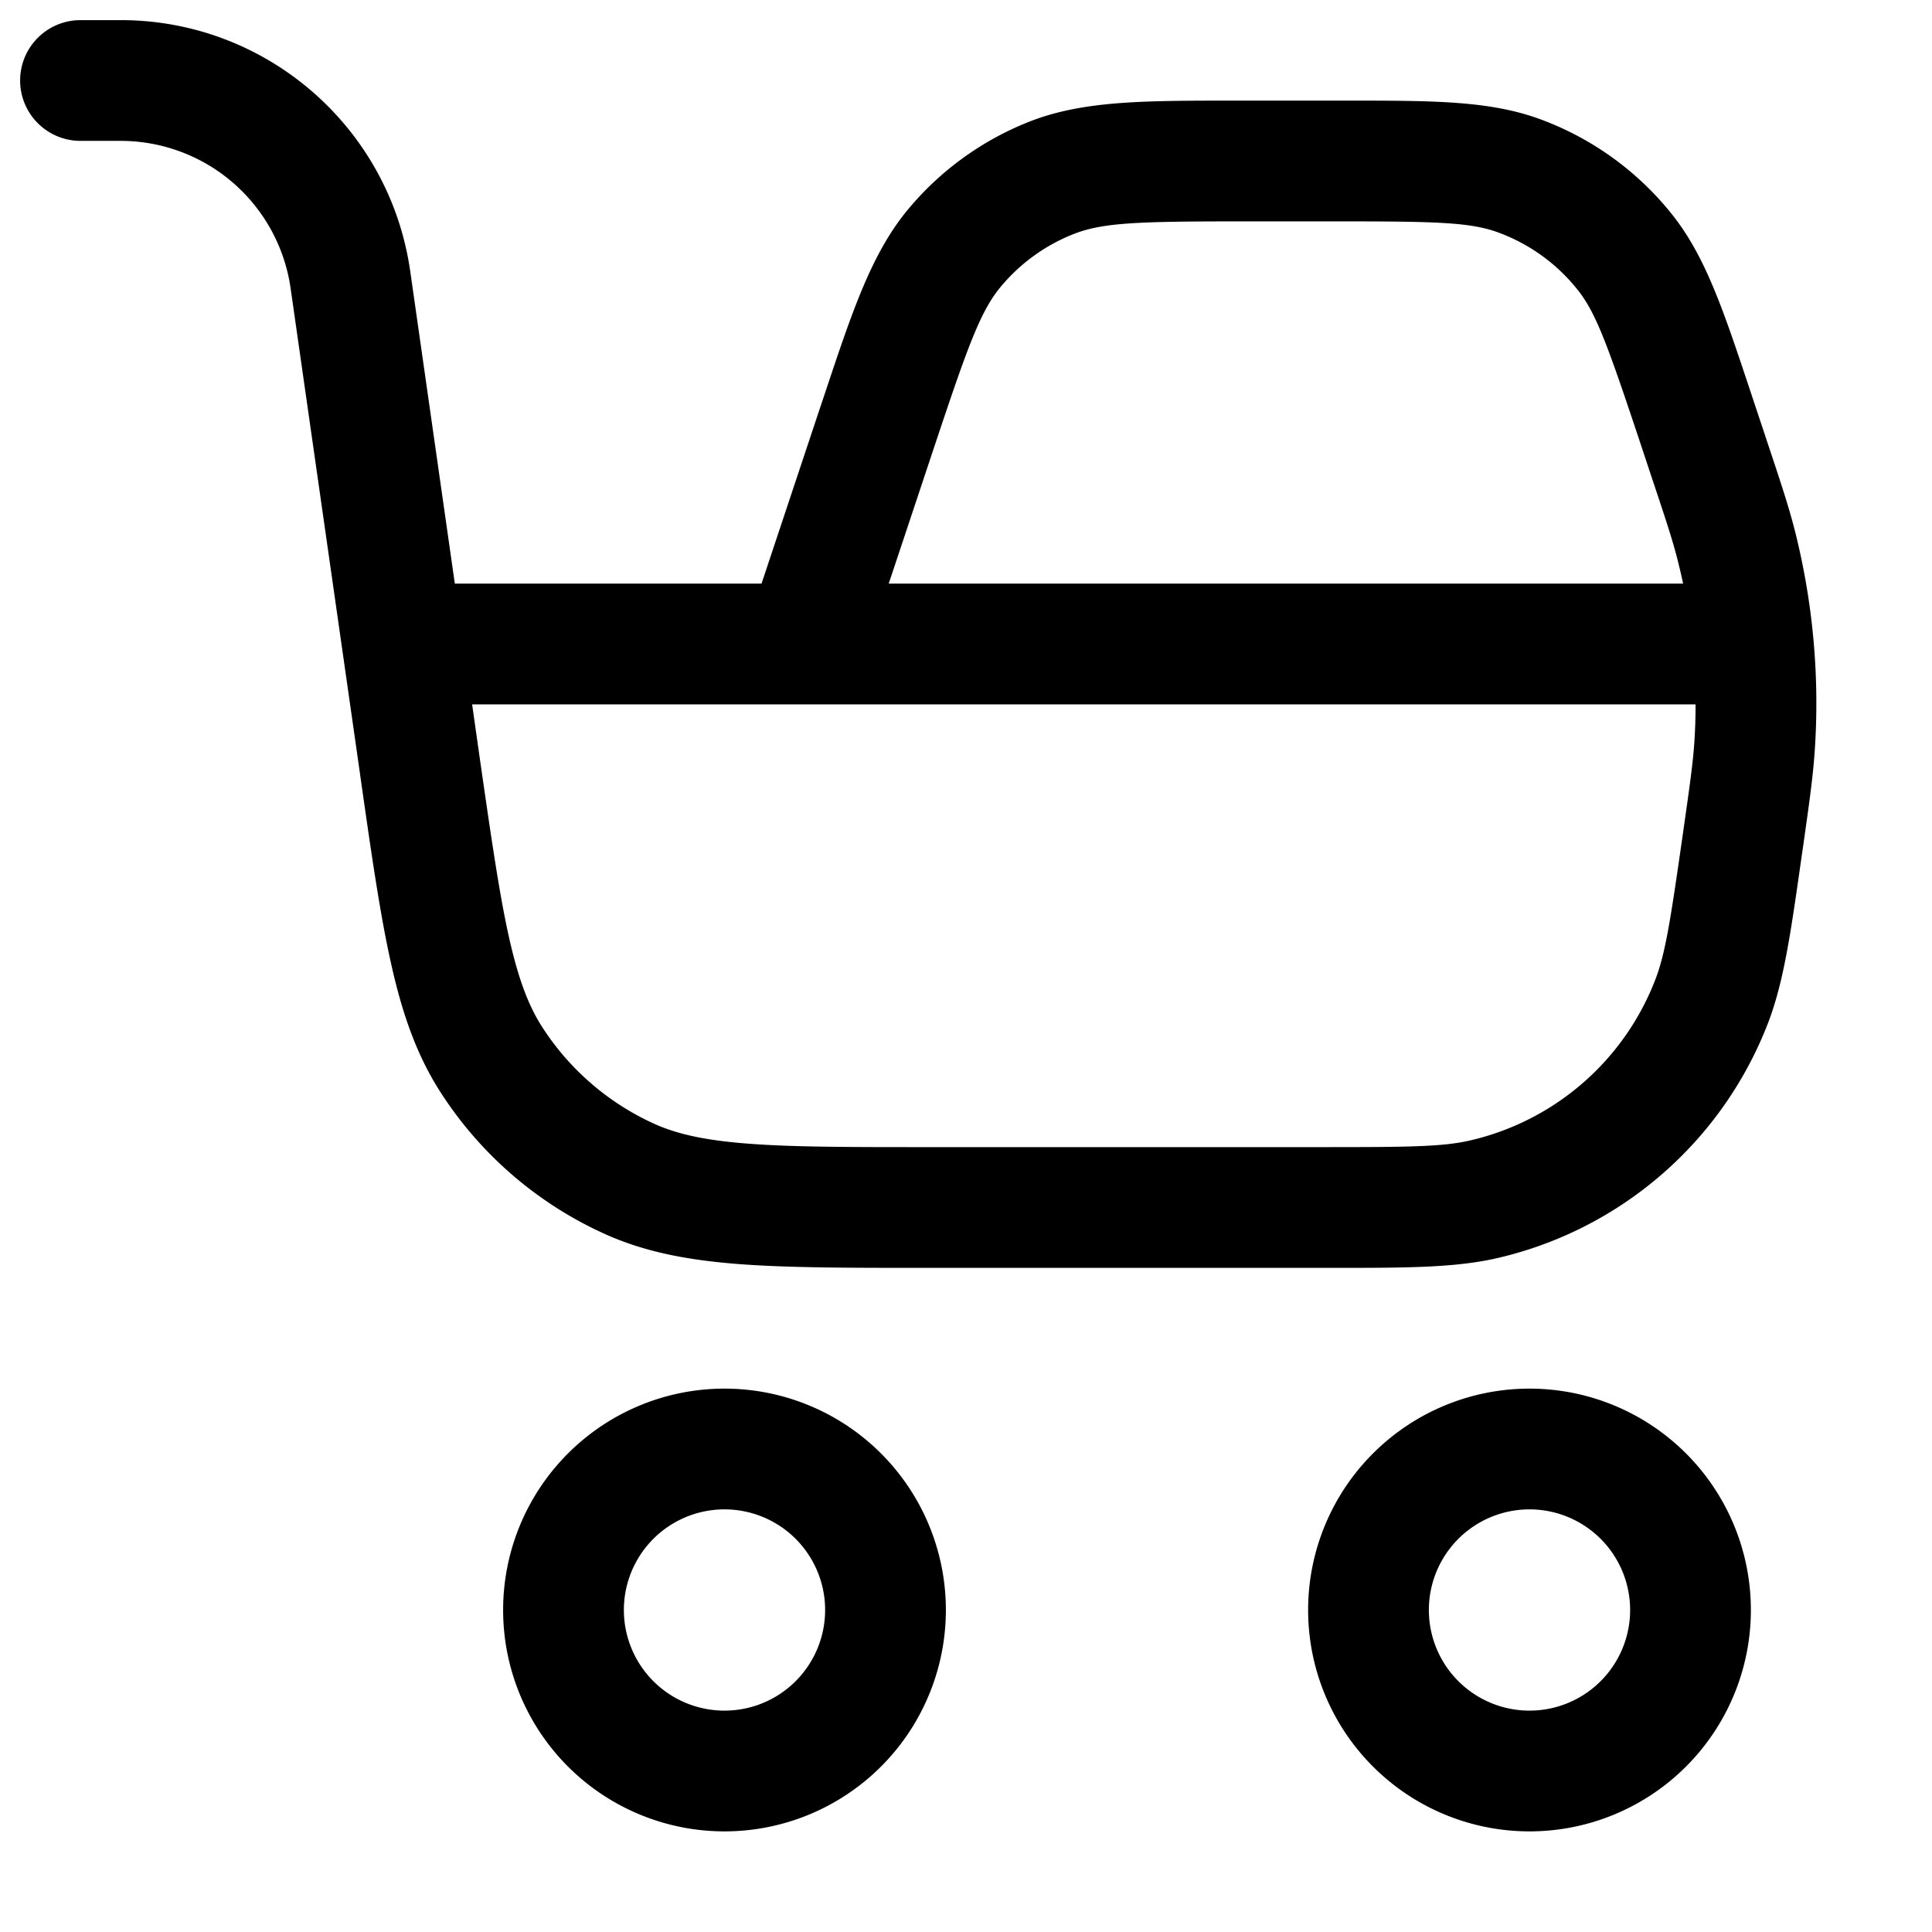 <svg xmlns="http://www.w3.org/2000/svg" width="24" height="24" fill="currentColor" viewBox="0 0 24 24">
  <path fill-rule="evenodd" d="M1 .25h.5V1 .25c1.808 0 3.34 1.33 3.596 3.119L5.65 7.25h3.81l.734-2.205.048-.142c.347-1.042.586-1.761 1.044-2.309A3.75 3.75 0 0112.79 1.51c.664-.26 1.421-.26 2.52-.26H16.764c1.027 0 1.736 0 2.361.228a3.75 3.75 0 011.647 1.187c.415.521.638 1.193.963 2.168l.044.133.144.432.01.031c.18.54.284.85.364 1.165.225.893.309 1.817.246 2.737-.022.324-.068.646-.148 1.21l-.005.032-.015.105c-.133.935-.219 1.532-.416 2.041a4.75 4.75 0 01-3.352 2.908c-.532.123-1.136.123-2.08.123H11.52c-.959 0-1.721 0-2.34-.047-.636-.049-1.178-.15-1.686-.383a4.75 4.75 0 01-2.023-1.754c-.302-.47-.48-.993-.617-1.615-.135-.607-.243-1.361-.378-2.31l-.004-.03-.862-6.03a2.133 2.133 0 00-2.11-1.831H1a.75.75 0 110-1.5zm8.983 8.5h11.08c0 .16-.005.32-.016.48-.018.261-.056.526-.142 1.131-.154 1.075-.217 1.488-.345 1.816a3.25 3.25 0 01-2.293 1.989c-.343.08-.76.084-1.846.084h-4.87c-.996 0-1.7 0-2.256-.043-.547-.042-.893-.121-1.177-.251a3.25 3.25 0 01-1.384-1.2c-.169-.263-.296-.595-.415-1.13-.12-.544-.22-1.241-.362-2.227l-.092-.649h4.118zm10.926-1.5H11.04l.576-1.73c.414-1.242.568-1.663.82-1.963a2.25 2.25 0 01.902-.65c.365-.144.813-.157 2.12-.157h1.165c1.223 0 1.642.011 1.986.137.389.142.73.388.988.712.228.286.371.68.758 1.84l.144.434c.194.58.278.834.342 1.088.024.096.047.192.067.289zM7.75 20a1.25 1.25 0 112.5 0 1.25 1.25 0 01-2.5 0zM9 17.25a2.75 2.75 0 100 5.5 2.75 2.75 0 000-5.5zM17.75 20a1.25 1.25 0 112.5 0 1.25 1.25 0 01-2.5 0zM19 17.25a2.75 2.75 0 100 5.5 2.75 2.75 0 000-5.5z"/>
</svg>
